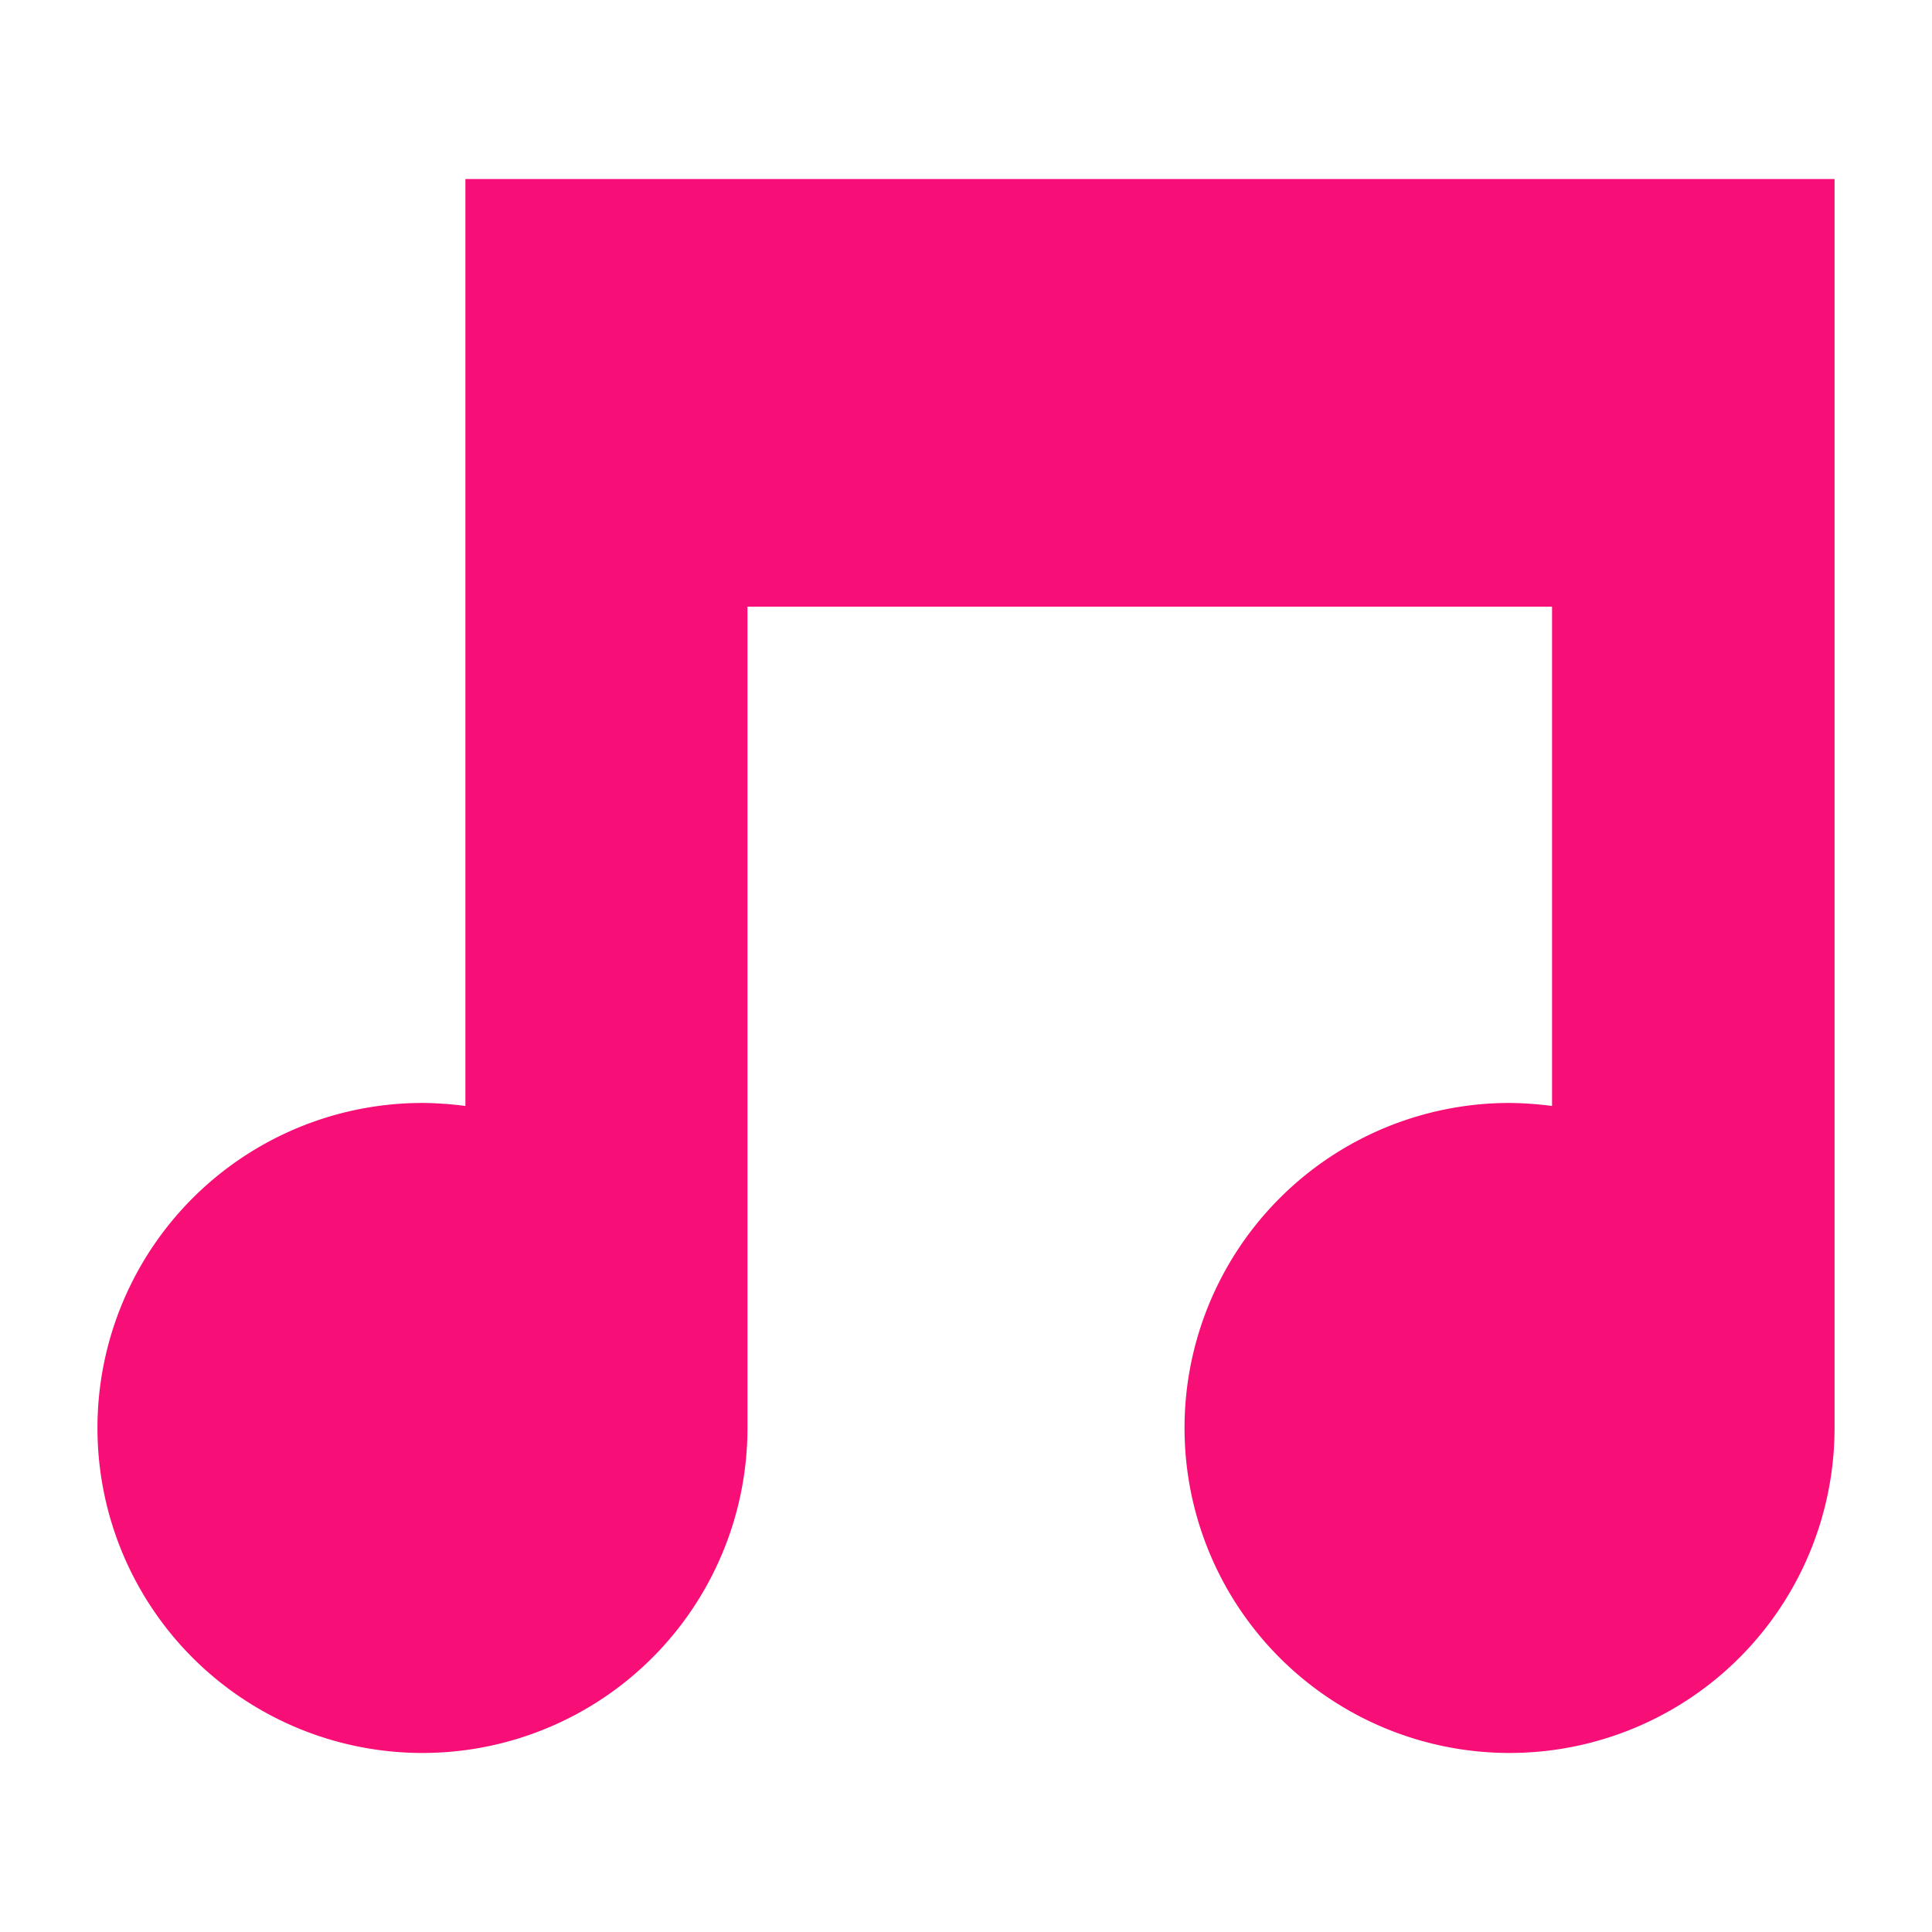 <svg xmlns="http://www.w3.org/2000/svg" viewBox="0 0 45 45"><defs><style>.a{fill:#f70e77;}</style></defs><title>music-type</title><path class="a" d="M10.84,4.17V25.76a8.24,8.24,0,0,0-1-.07,7.57,7.57,0,1,0,7.57,7.57V14.13H36.15V25.76a8.26,8.26,0,0,0-1-.07,7.57,7.57,0,1,0,7.58,7.57V4.17Z"/></svg>